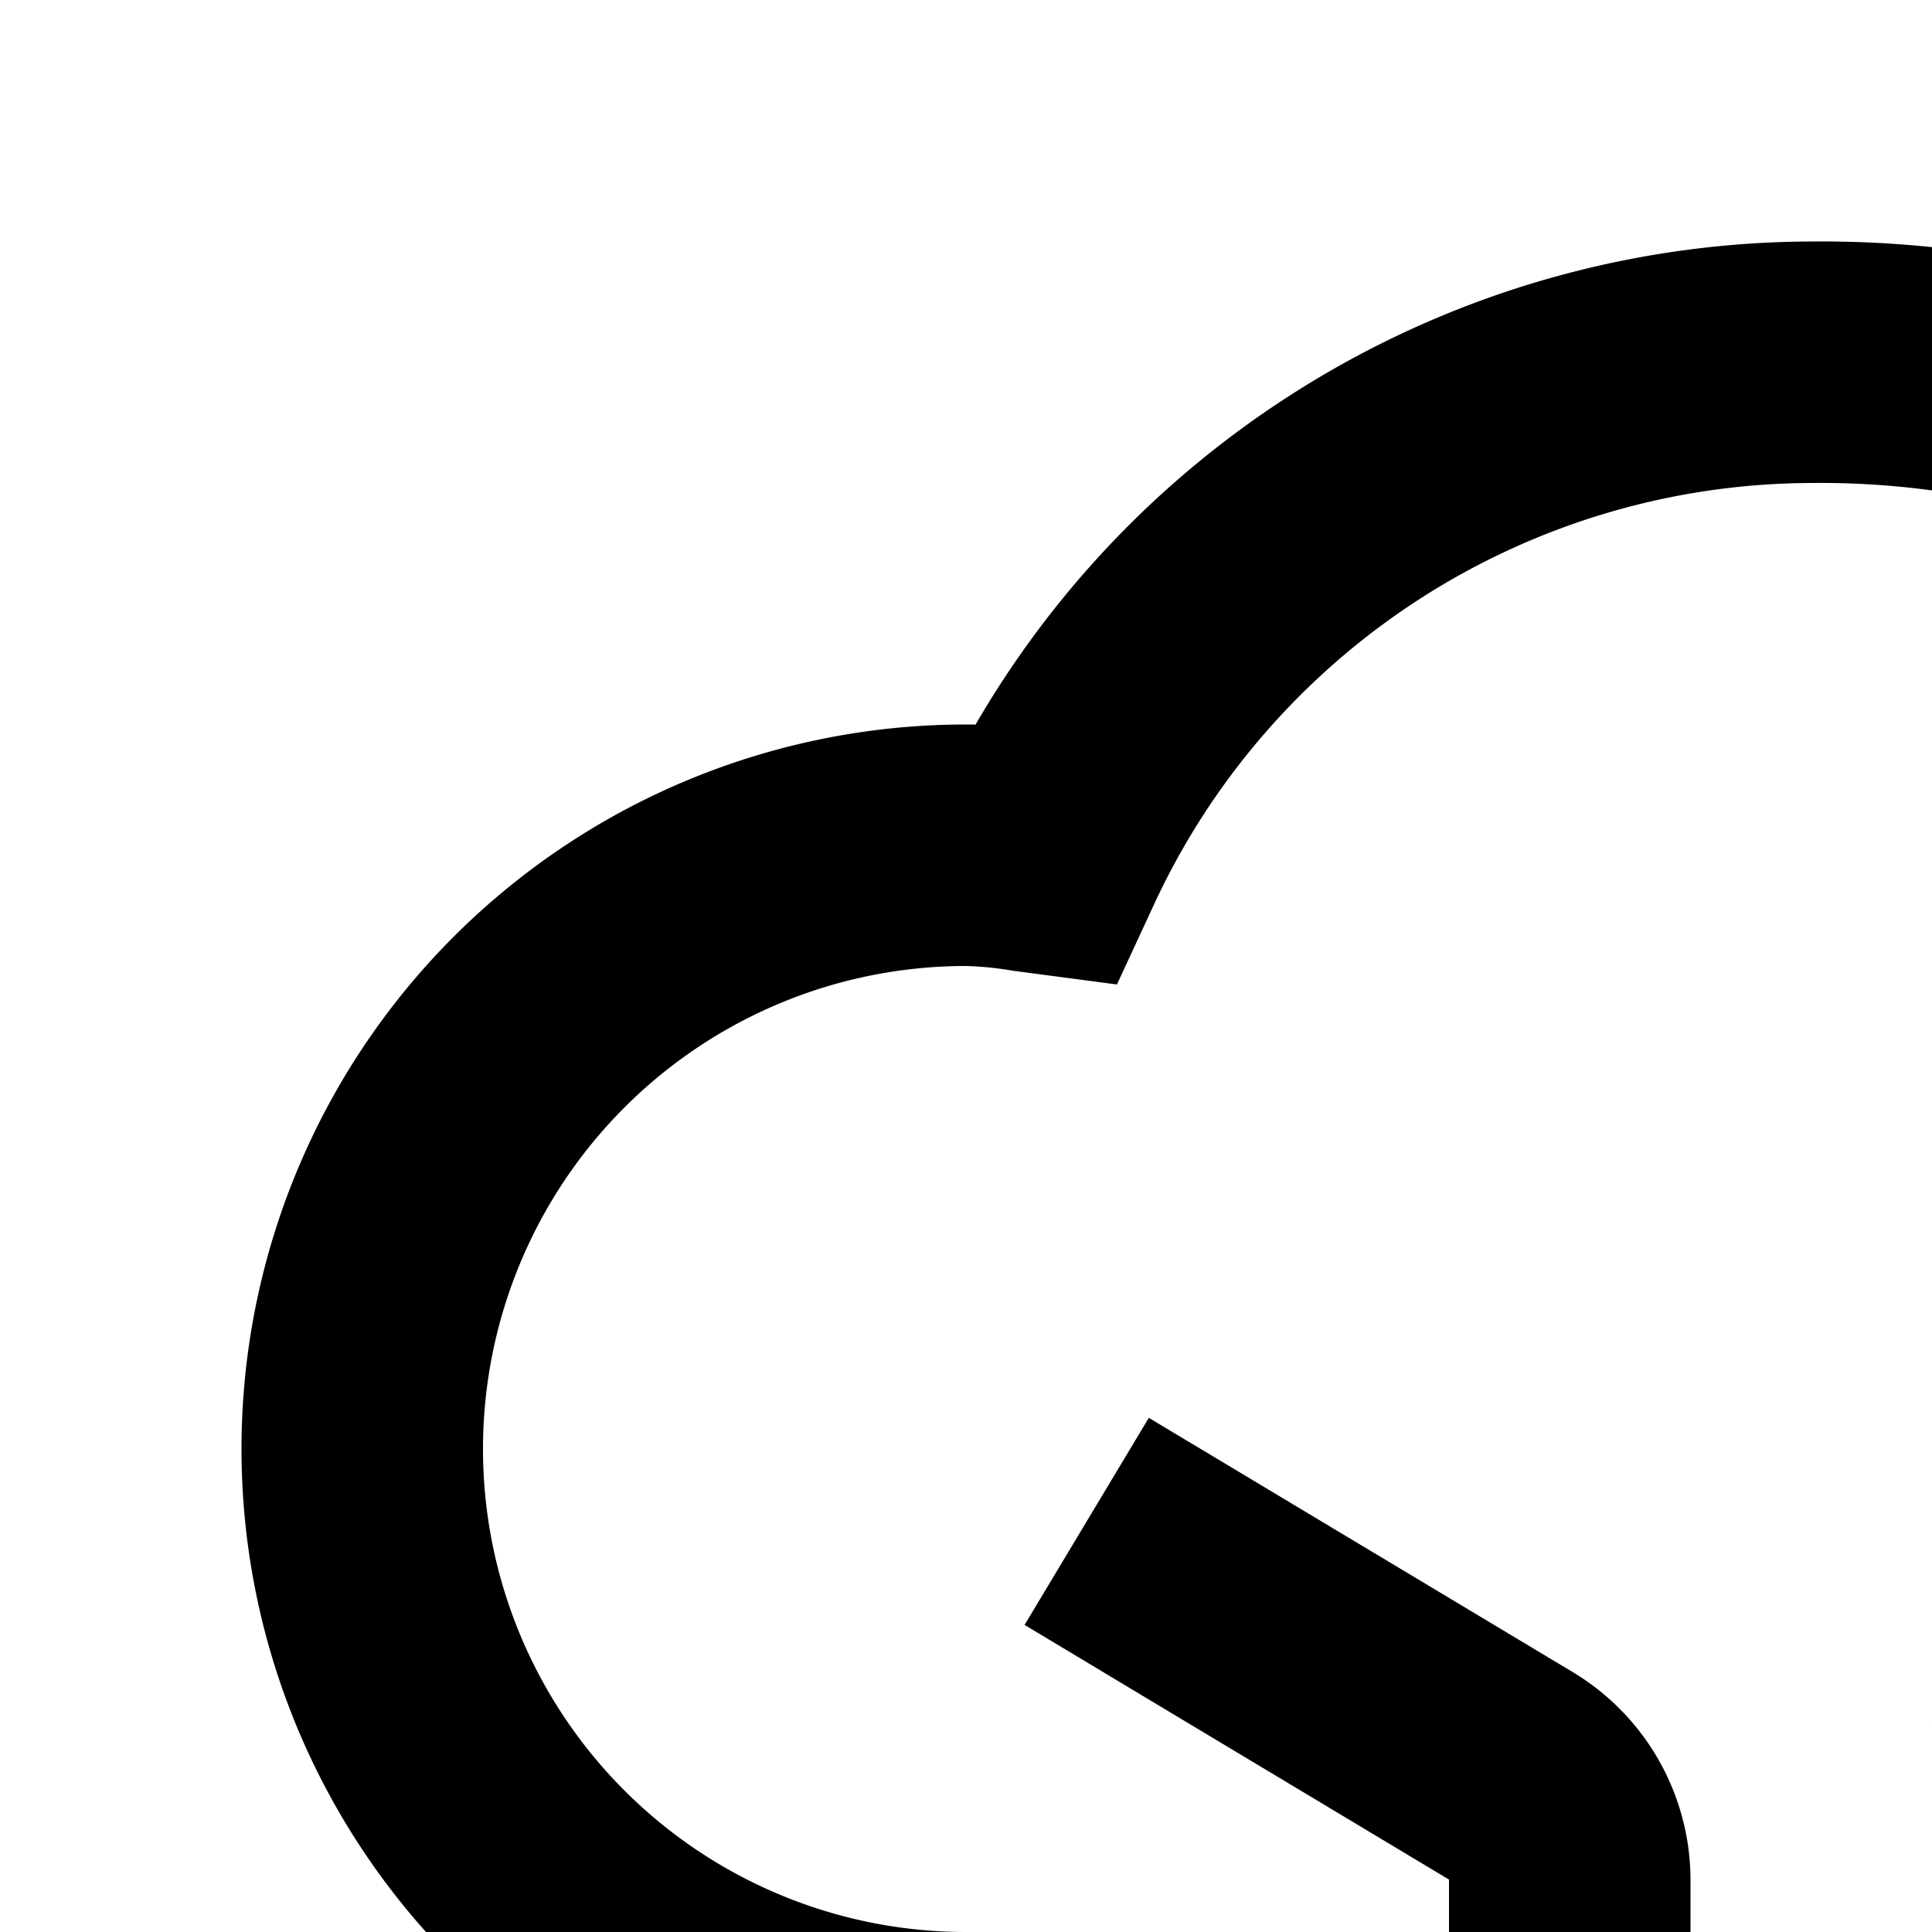 <svg xmlns="http://www.w3.org/2000/svg" viewBox="0 0 16 16"><path fill="none" d="M23.75,10h-1.5V6h1.5ZM23,11a1,1,0,1,0,1,1A1,1,0,0,0,23,11Z" data-icon-path="inner-path"/><path d="M29.912 13.935L23.628 2.371a.718.718 0 00-1.257 0L16.088 13.935A.72.72 0 0016.72 15H29.28A.72.72 0 0029.912 13.935zM22.25 6h1.5v4h-1.5zM23 13a1 1 0 111-1A1 1 0 0123 13zM26 19V17H17V28a2.003 2.003 0 002 2h3V28H19V19zM12 30H9V28h3V15.566L8.485 13.457l1.029-1.715 3.515 2.108A2.011 2.011 0 0114 15.566V28A2.002 2.002 0 0112 30z"/><path d="M18.664,5.006l.96-1.767A8.932,8.932,0,0,0,15,2,8.027,8.027,0,0,0,8.079,6.001C8.053,6,8.026,6,8,6A6,6,0,0,0,8,18V16A4,4,0,0,1,8,8a2.701,2.701,0,0,1,.387.039l.863.114.309-.667A6.019,6.019,0,0,1,15,4,6.892,6.892,0,0,1,18.664,5.006Z"/></svg>